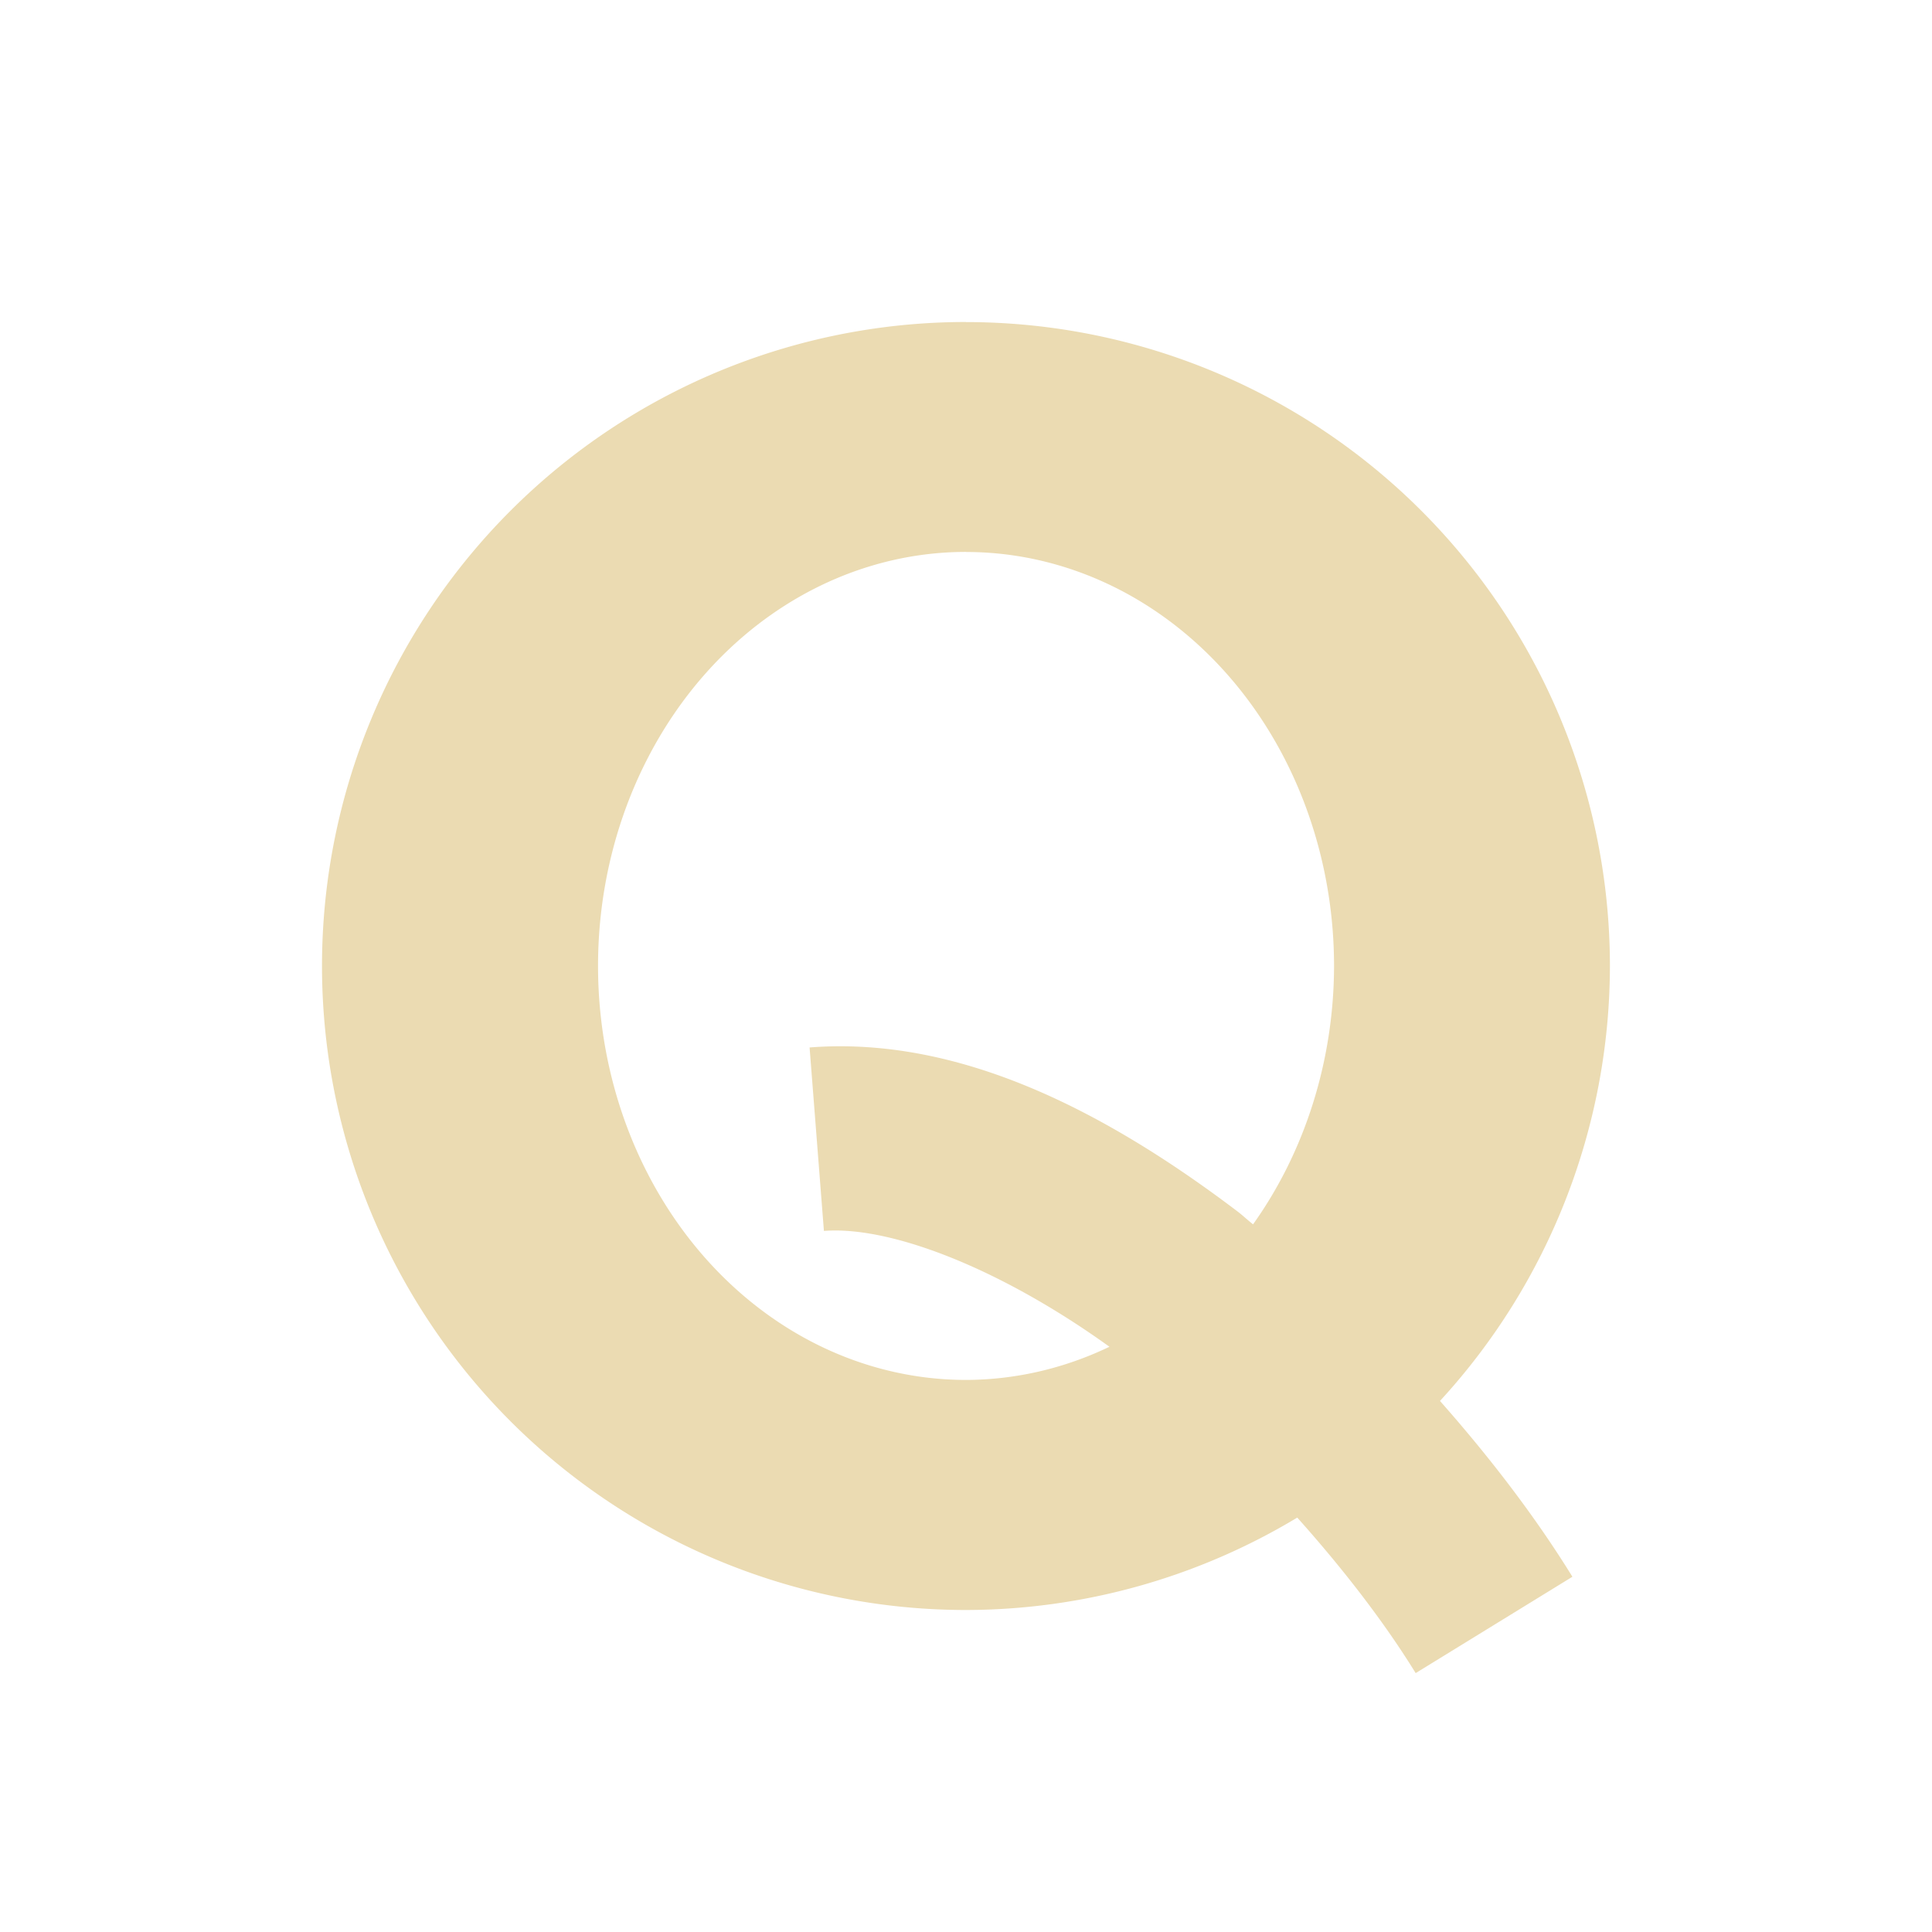 <svg width="24" height="24" version="1.1" xmlns="http://www.w3.org/2000/svg">
  <defs>
    <style id="current-color-scheme" type="text/css">.ColorScheme-Text { color:#ebdbb2; } .ColorScheme-Highlight { color:#458588; } .ColorScheme-NeutralText { color:#fe8019; } .ColorScheme-PositiveText { color:#689d6a; } .ColorScheme-NegativeText { color:#fb4934; }</style>
  </defs>
  <path class="ColorScheme-Text" d="m12 4a8 8 0 0 0-8 8 8 8 0 0 0 8 8 8 8 0 0 0 4.115-1.148c0.568 0.635 1.079 1.296 1.471 1.932l1.947-1.197c-0.458-0.743-1.022-1.479-1.645-2.184a8 8 0 0 0 2.111-5.402 8 8 0 0 0-8-8zm0 2.857a4.571 5.143 0 0 1 4.572 5.143 4.571 5.143 0 0 1-1.006 3.209c-0.066-0.051-0.127-0.11-0.193-0.16-1.653-1.252-3.462-2.181-5.316-2.037l0.178 2.279c0.834-0.065 2.205 0.473 3.547 1.439a4.571 5.143 0 0 1-1.781 0.412 4.571 5.143 0 0 1-4.572-5.143 4.571 5.143 0 0 1 4.572-5.143z" fill="currentColor"/>
</svg>
